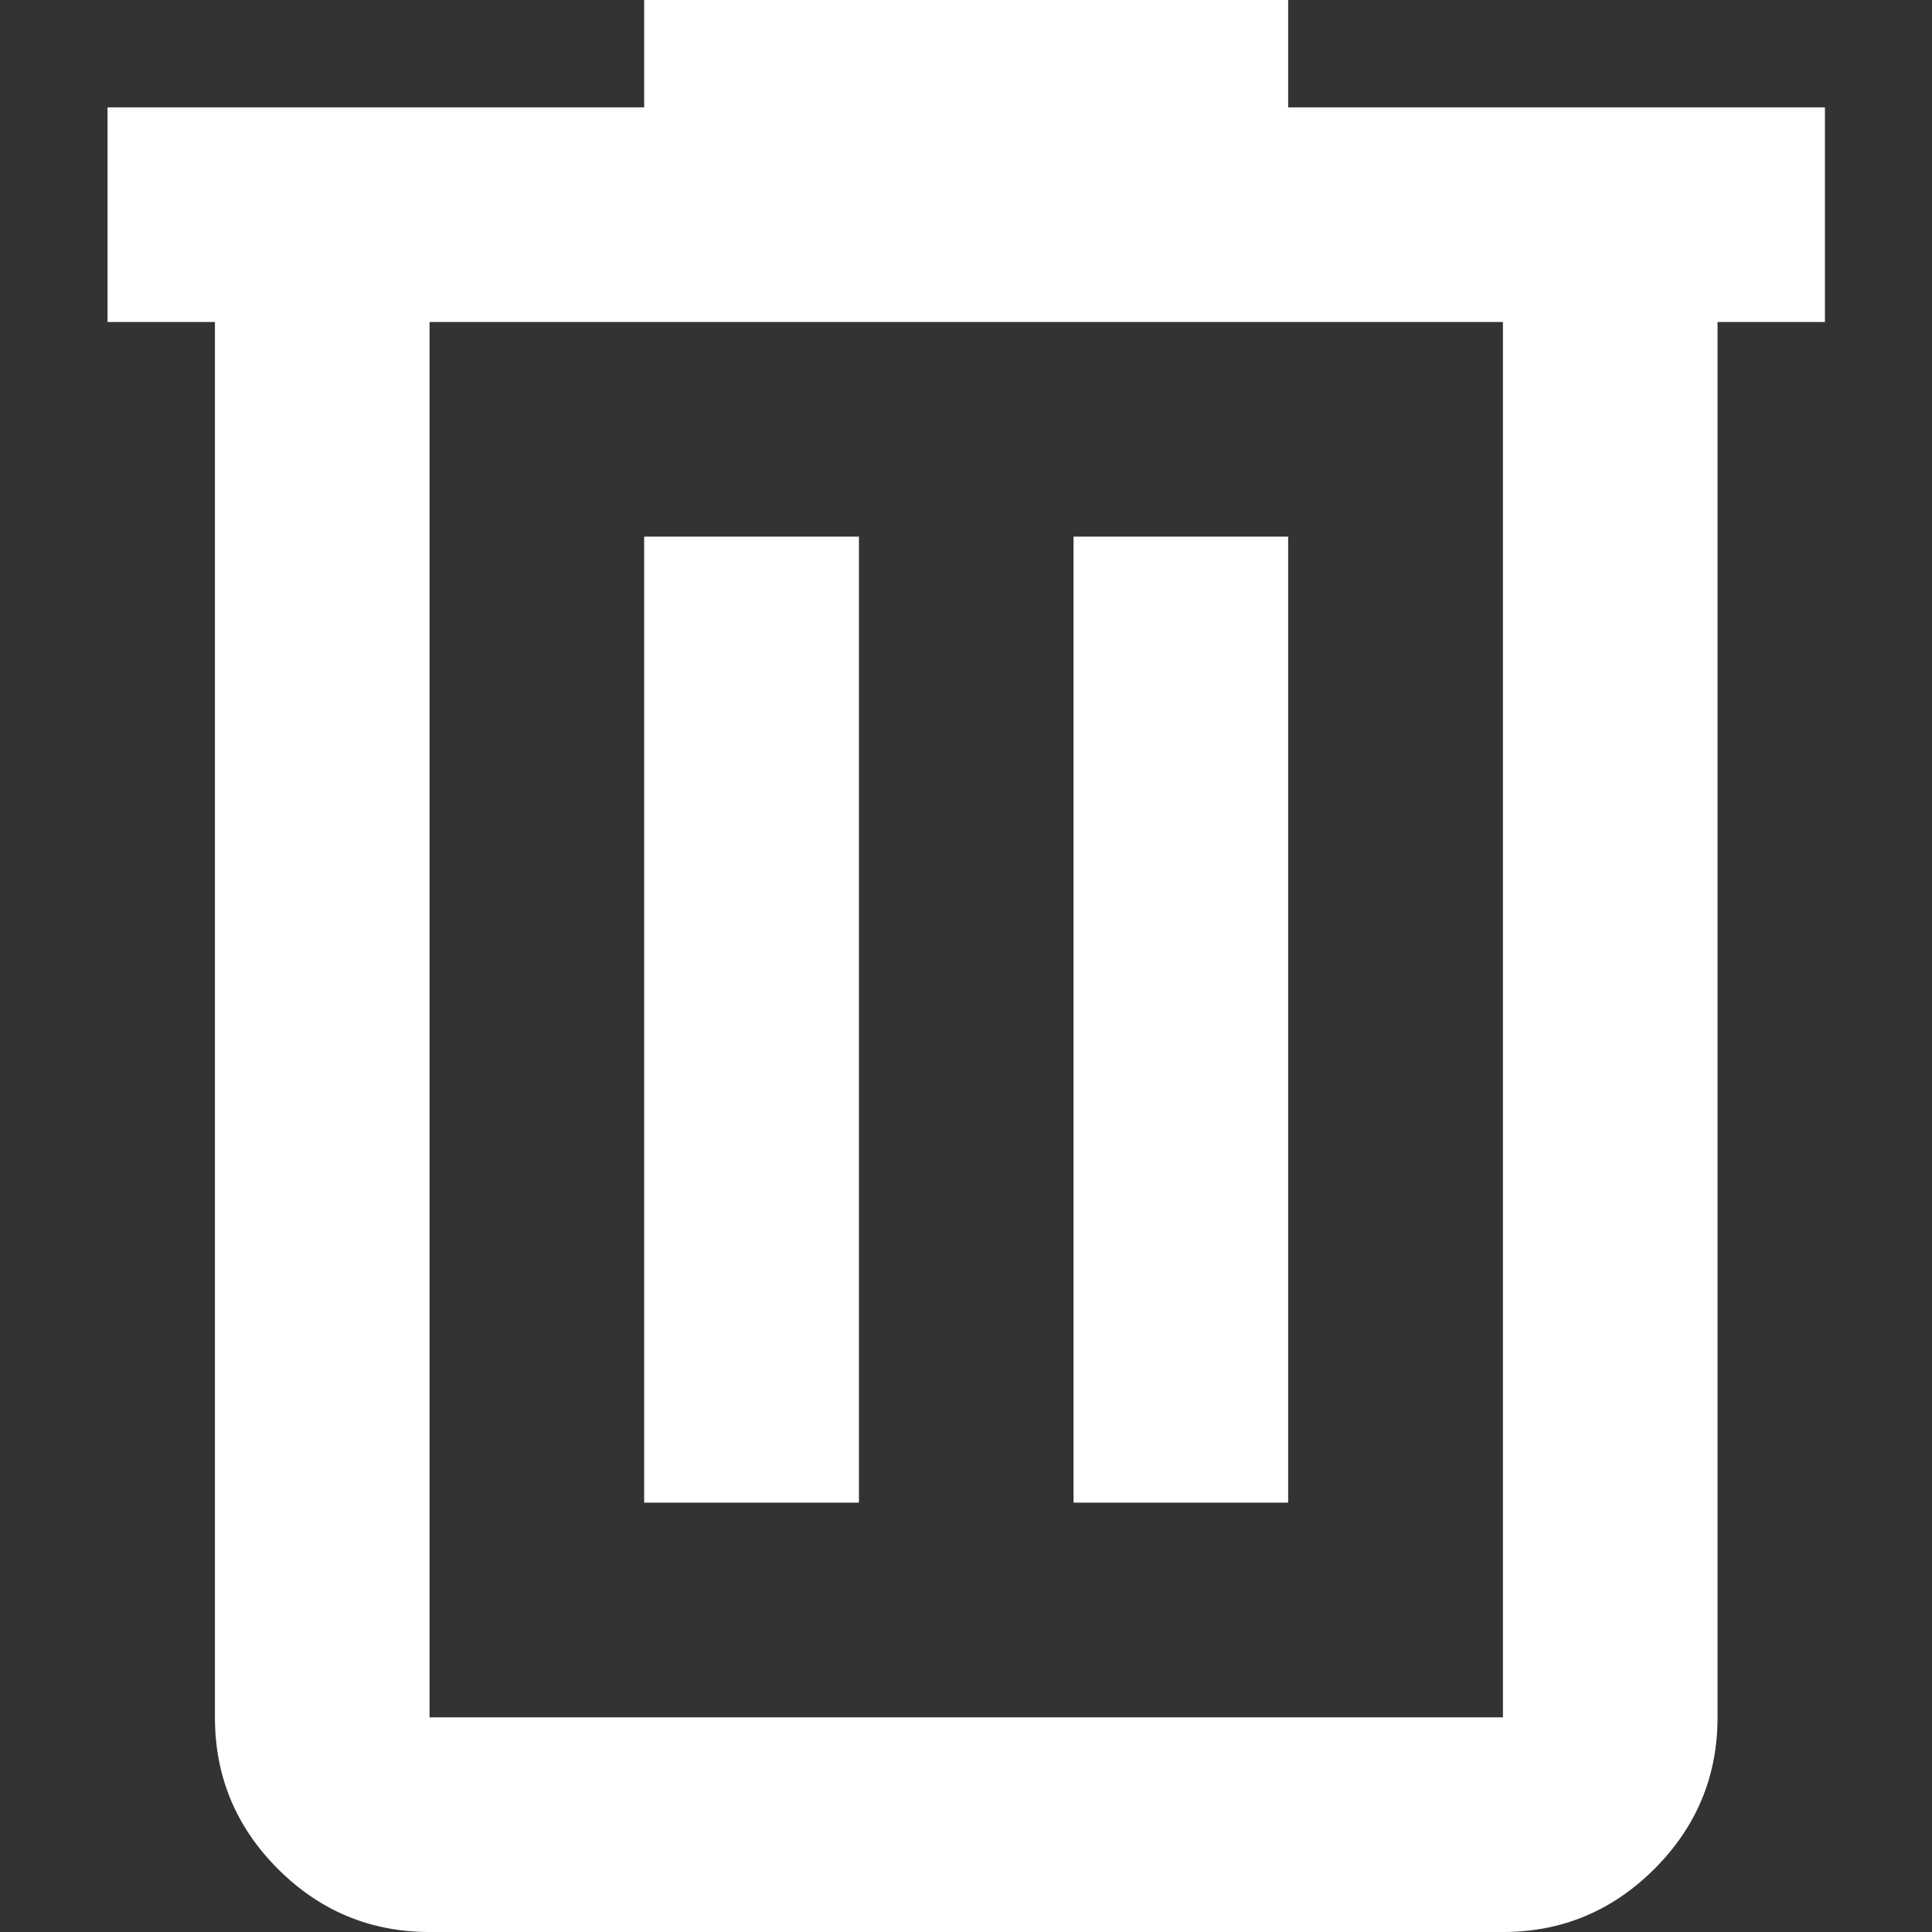 <svg width="12" height="12" viewBox="0 0 12 12" fill="none" xmlns="http://www.w3.org/2000/svg">
<rect x="0" y="0" width="12" height="12" fill="#333333" stroke="none"/>
<path d="M2.668 12C2.301 12 1.987 11.869 1.726 11.608C1.465 11.347 1.335 11.033 1.335 10.667V2H0.668V0.667H4.001V0H8.001V0.667H11.335V2H10.668V10.667C10.668 11.033 10.537 11.347 10.276 11.608C10.015 11.869 9.701 12 9.335 12H2.668ZM9.335 2H2.668V10.667H9.335V2ZM4.001 9.333H5.335V3.333H4.001V9.333ZM6.668 9.333H8.001V3.333H6.668V9.333Z" fill="white"/>
</svg>
